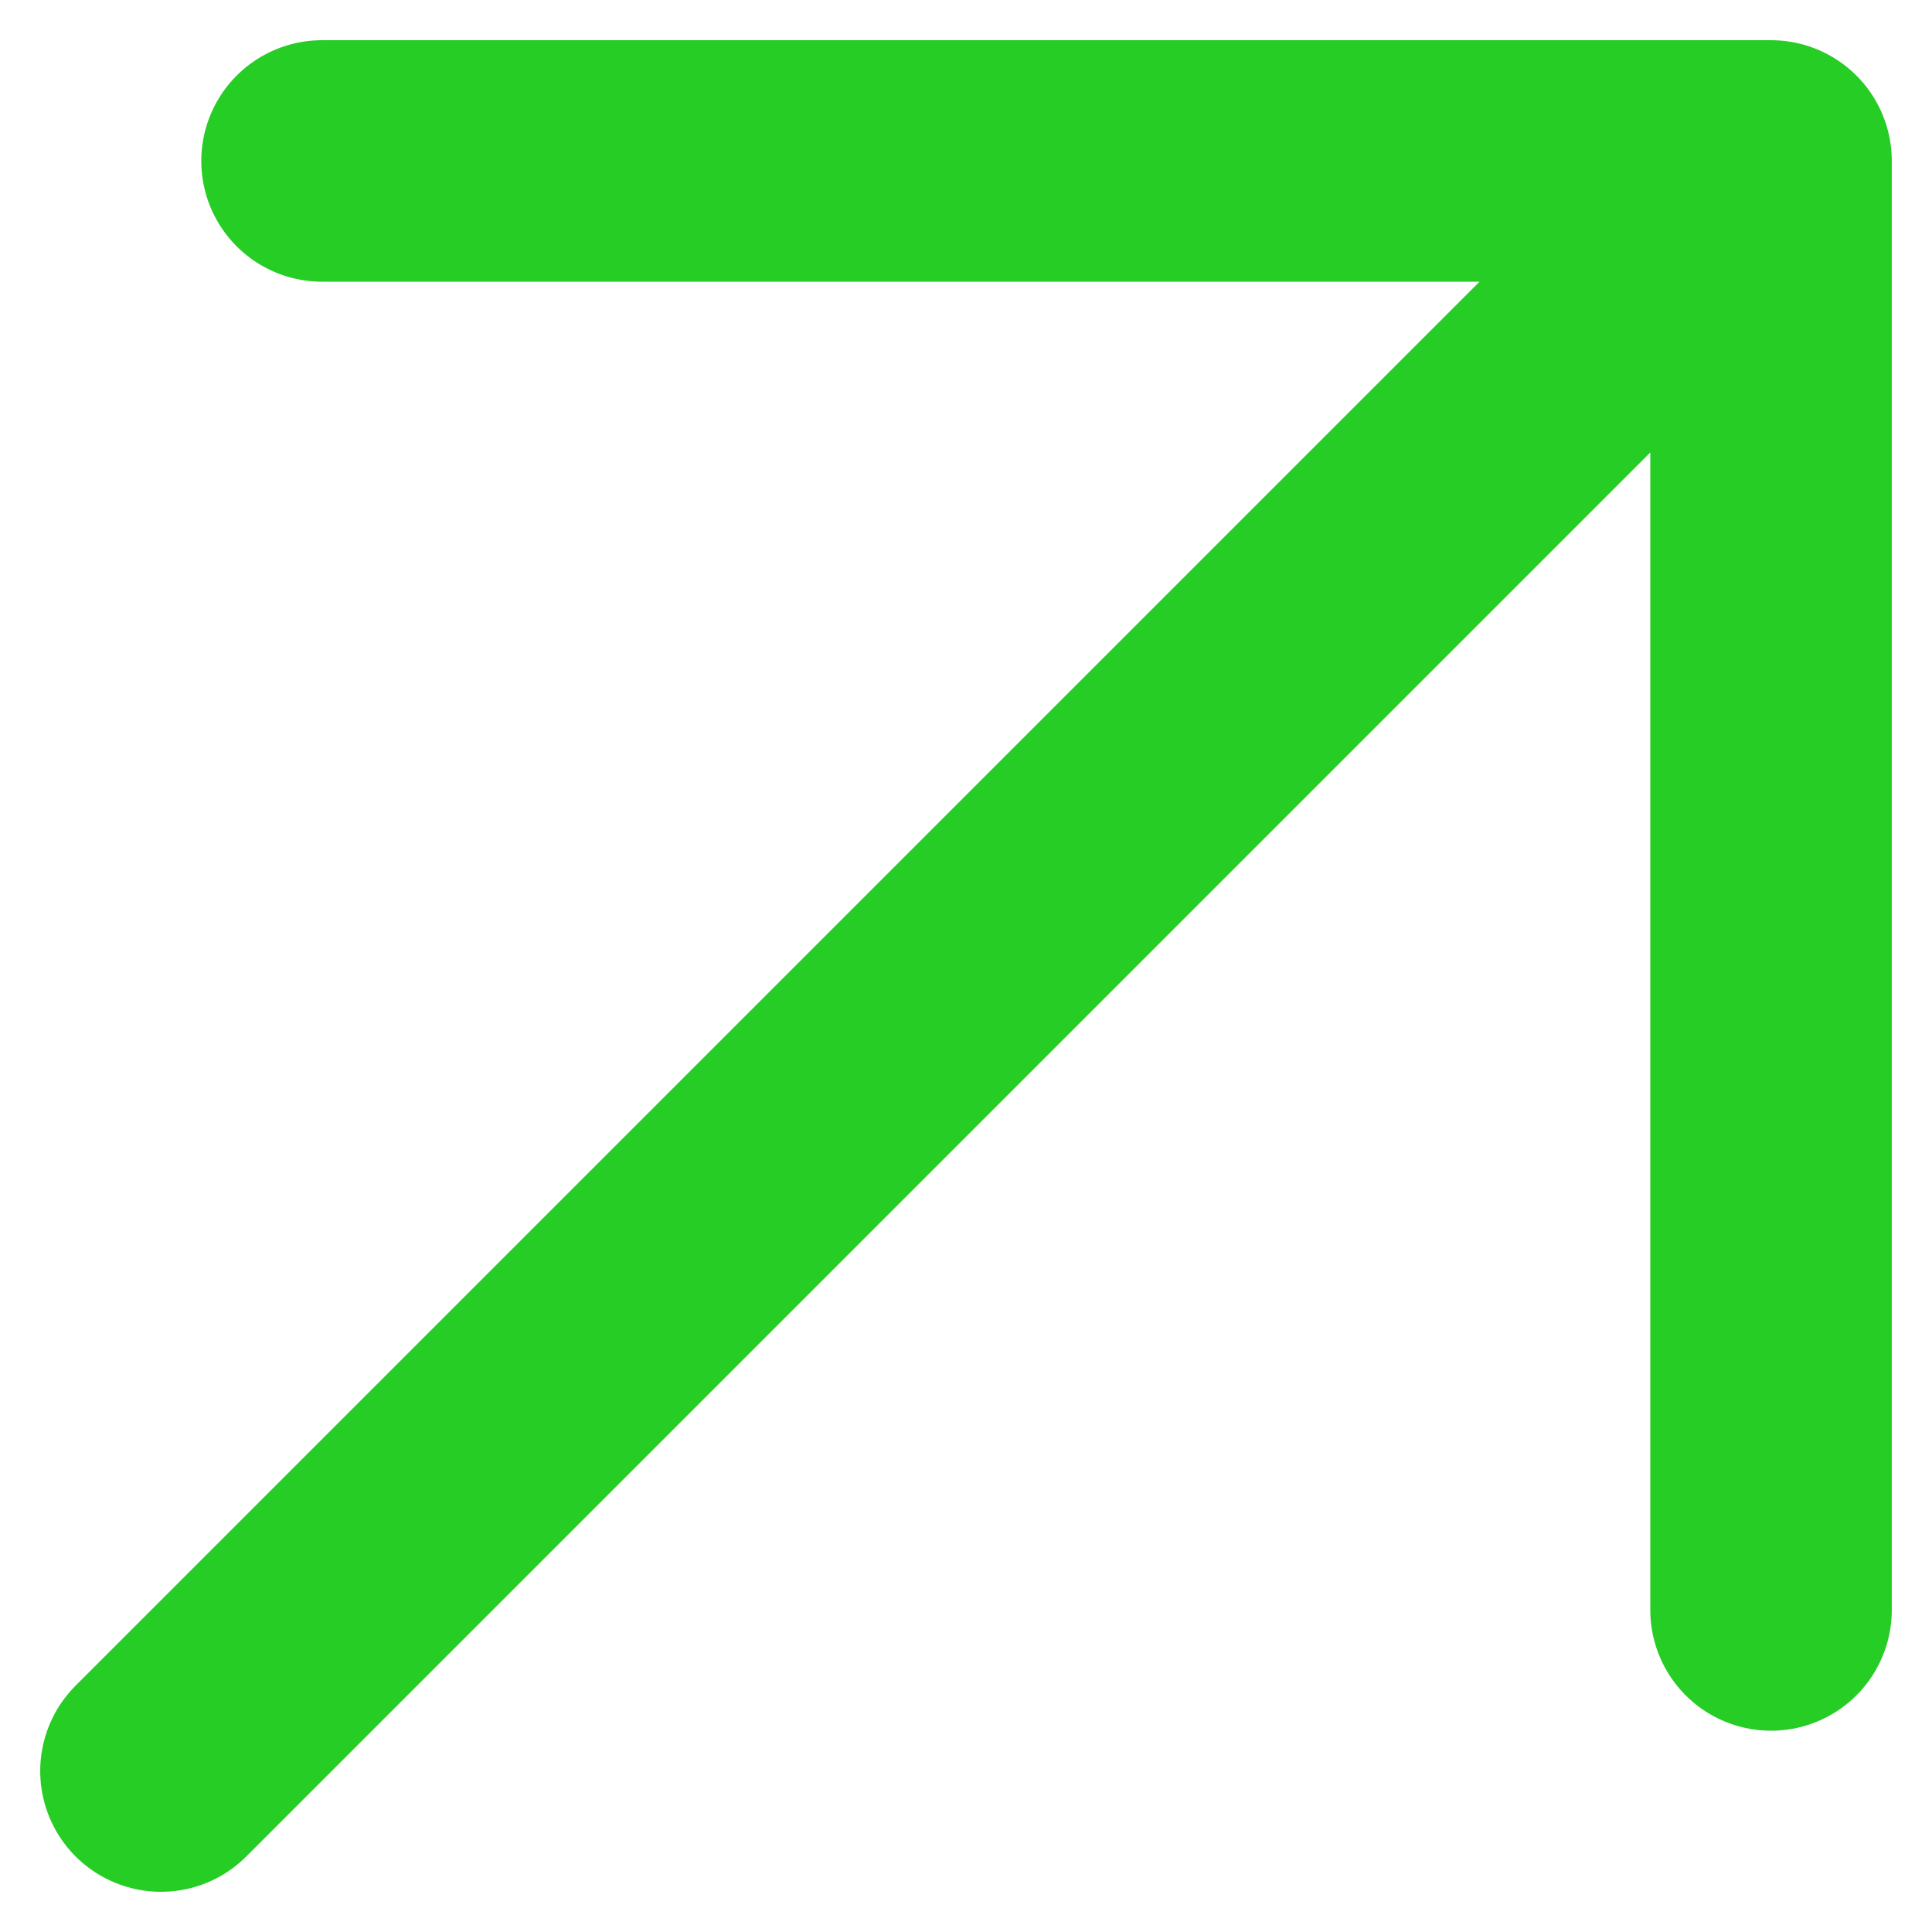 <svg width="16" height="16" viewBox="0 0 16 16" fill="none" xmlns="http://www.w3.org/2000/svg">
<path d="M14.667 1.333L1.333 14.667M14.667 1.333H2.667M14.667 1.333V13.333" stroke="#25CD25" stroke-width="2" stroke-linecap="round" stroke-linejoin="round"/>
</svg>

